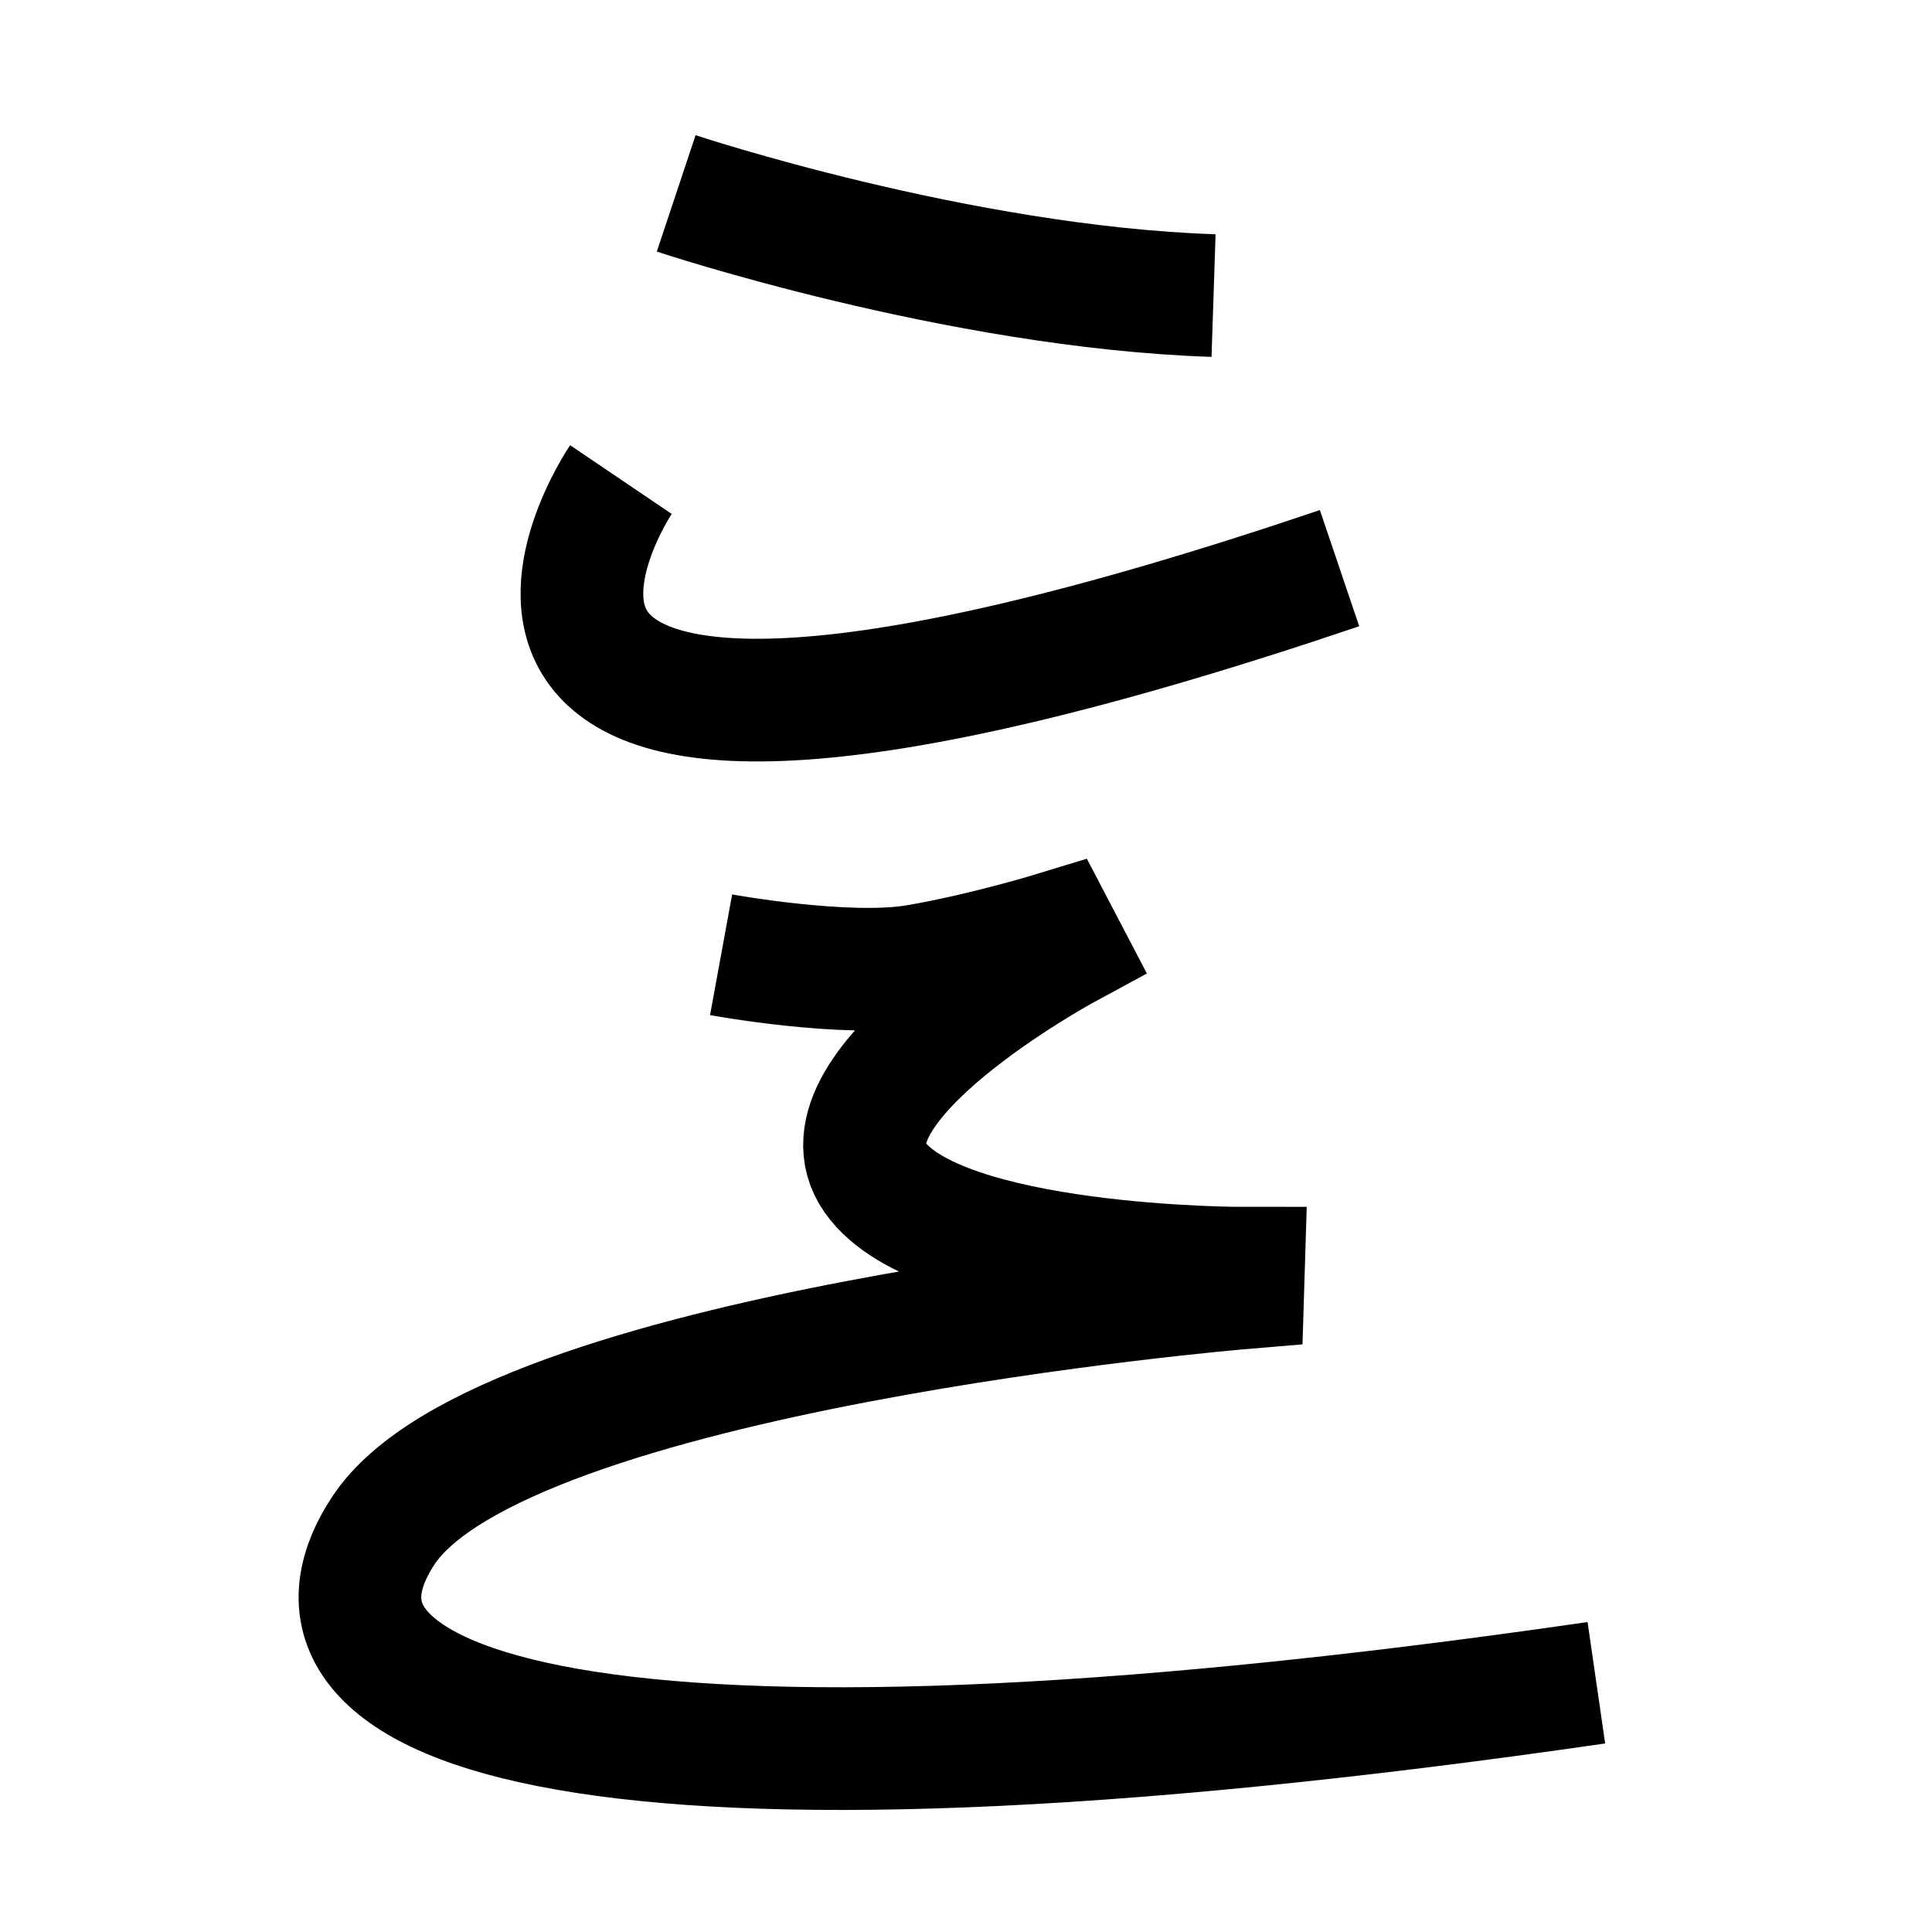 <?xml version="1.0" encoding="UTF-8"?>
<svg xmlns="http://www.w3.org/2000/svg" xmlns:xlink="http://www.w3.org/1999/xlink" width="1000pt" height="1000pt" viewBox="0 0 1000 1000" version="1.1">
<g id="surface1">
<path style="fill:none;stroke-width:12.7;stroke-linecap:butt;stroke-linejoin:miter;stroke:rgb(0%,0%,0%);stroke-opacity:1;stroke-miterlimit:4;" d="M 69.999 20.018 C 69.999 20.018 99.144 29.723 125.627 30.598 " transform="matrix(5,0,0,5,0,0)"/>
<path style="fill:none;stroke-width:12.7;stroke-linecap:butt;stroke-linejoin:miter;stroke:rgb(0%,0%,0%);stroke-opacity:1;stroke-miterlimit:4;" d="M 64.277 49.645 C 64.277 49.645 34.118 94.212 138.668 58.814 " transform="matrix(5,0,0,5,0,0)"/>
<path style="fill:none;stroke-width:12.7;stroke-linecap:butt;stroke-linejoin:miter;stroke:rgb(0%,0%,0%);stroke-opacity:1;stroke-miterlimit:4;" d="M 74.647 98.838 C 74.647 98.838 87.64 101.216 94.922 99.978 C 101.847 98.802 109.327 96.51 109.327 96.51 L 110.198 98.176 C 110.198 98.176 83.94 112.405 90.566 121.868 C 97.191 131.33 128.723 131.291 128.723 131.291 L 128.661 133.311 C 128.661 133.311 51.966 139.731 39.672 158.464 C 27.378 177.197 61.028 189.305 165.255 174.198 " transform="matrix(5,0,0,5,0,0)"/>
</g>
</svg>
